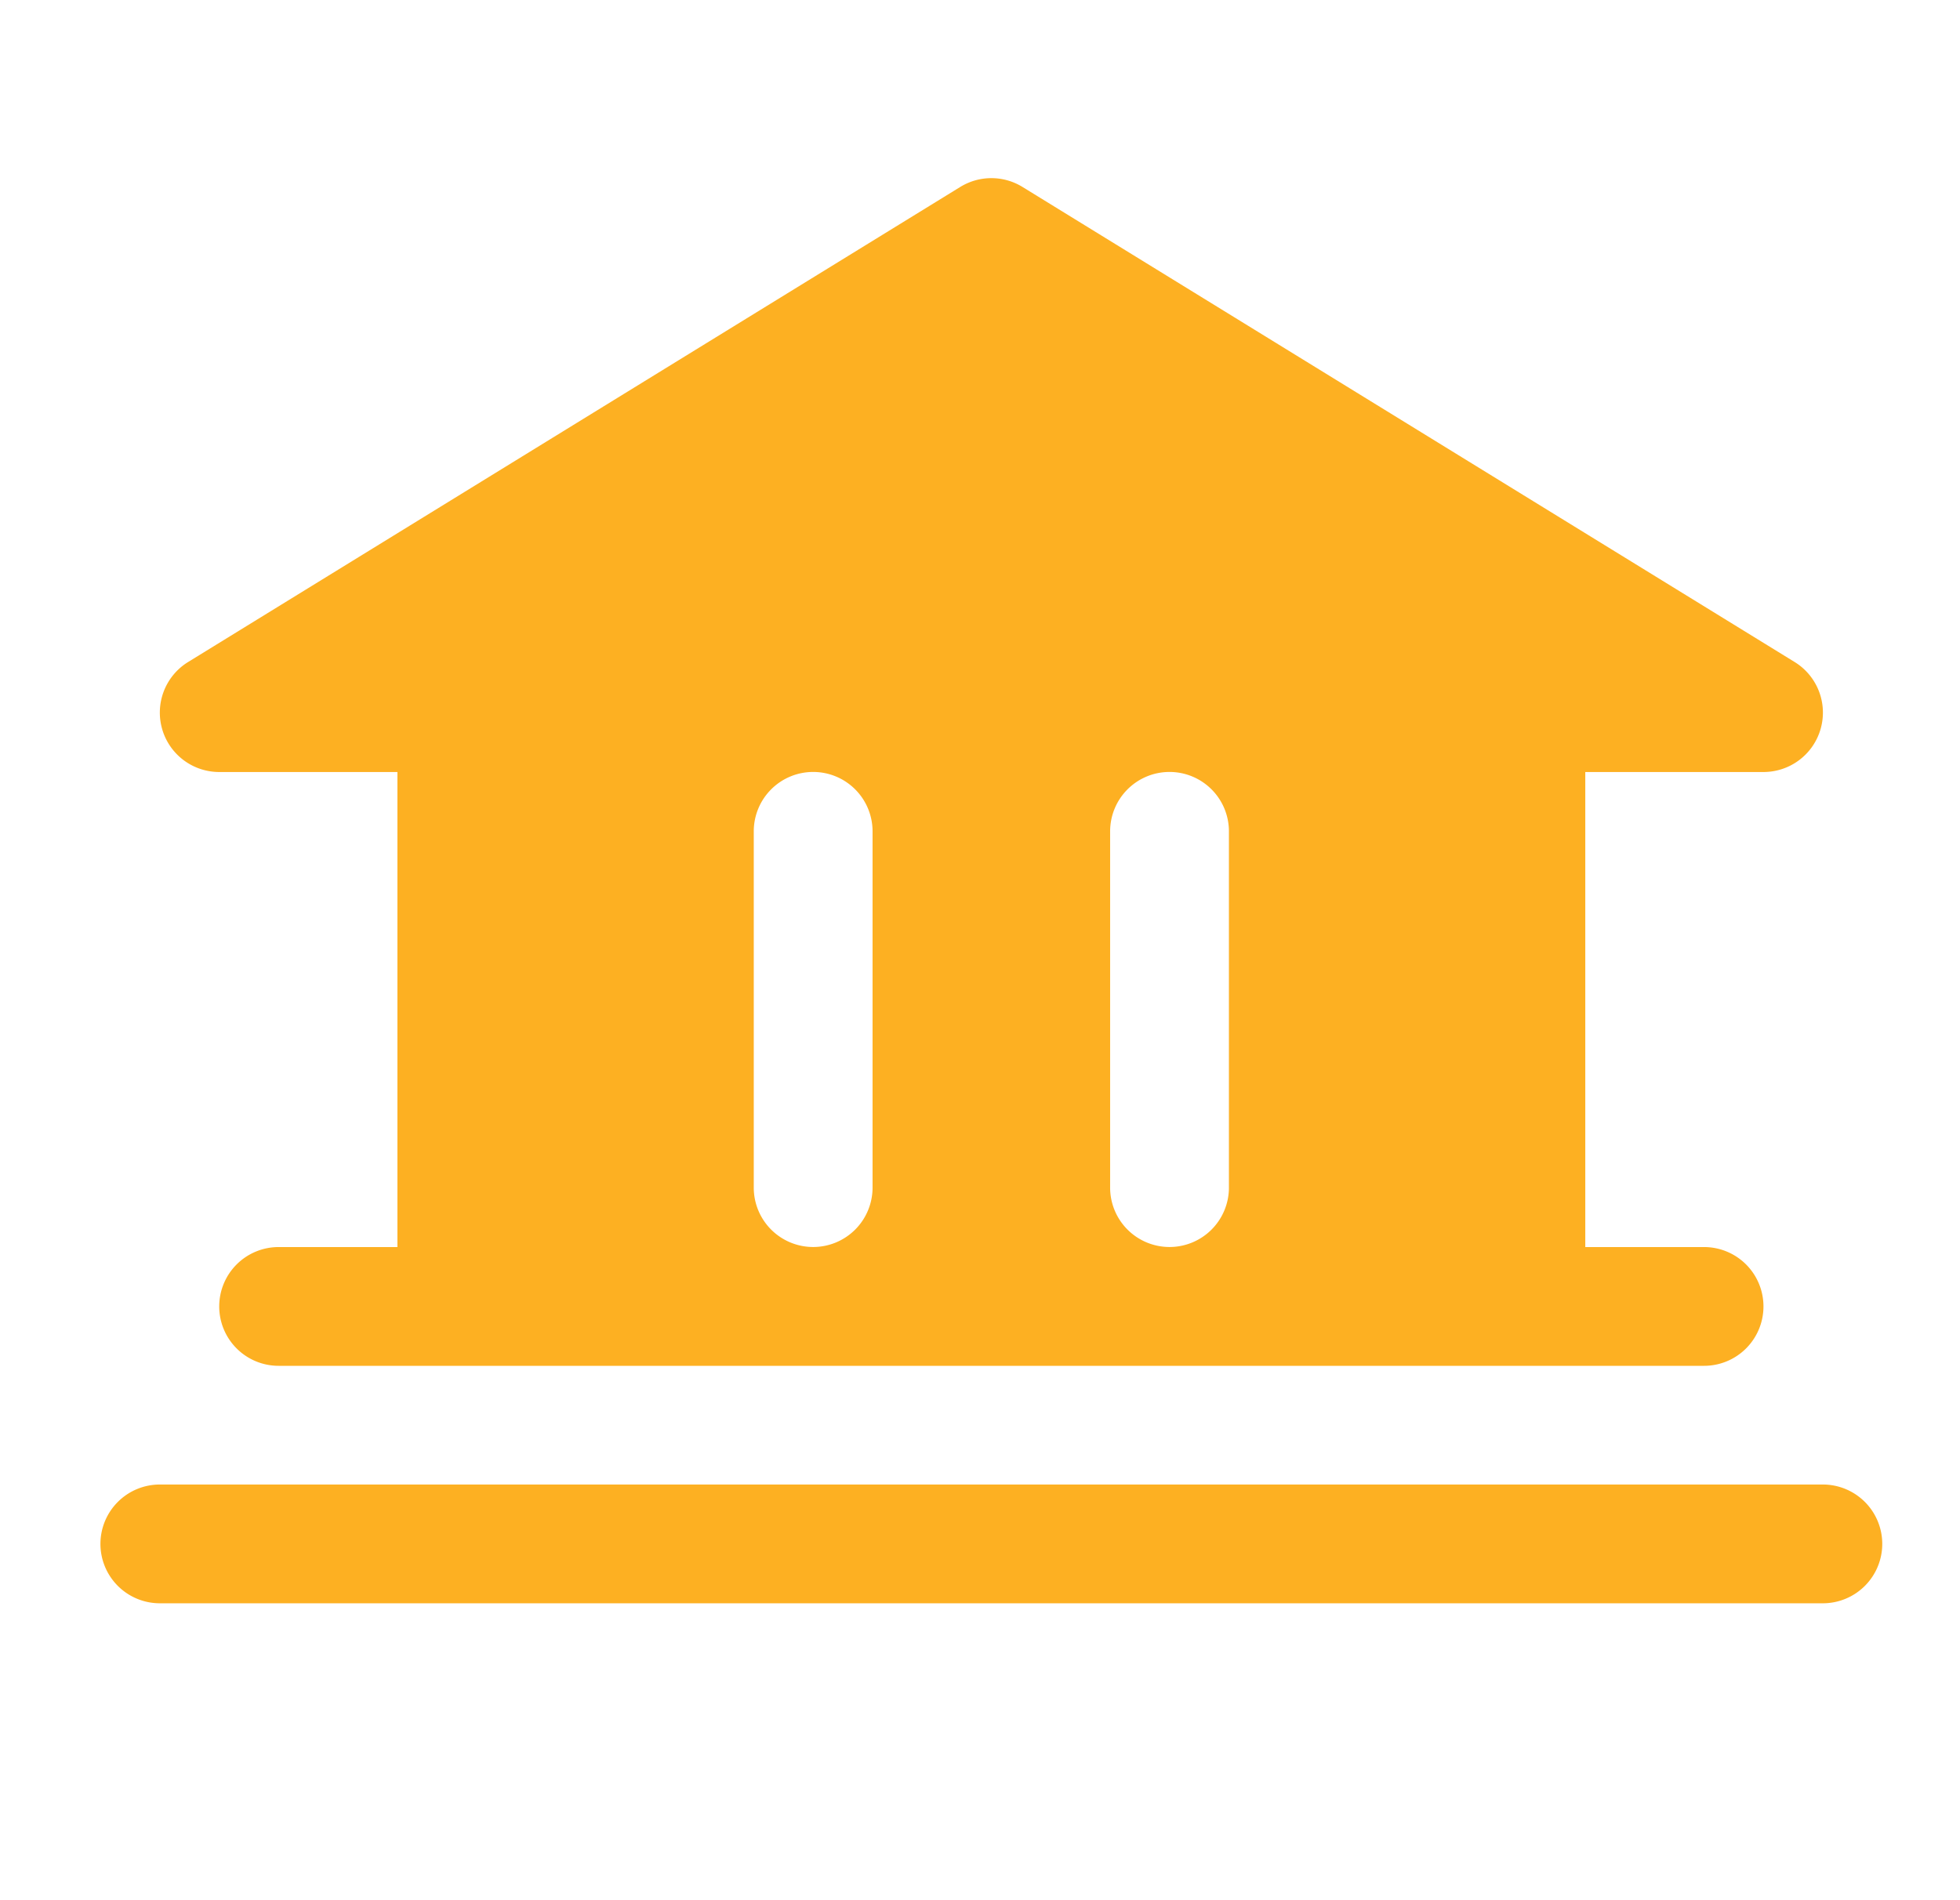 <svg xmlns="http://www.w3.org/2000/svg" width="33" height="32" fill="none"><path d="M31.691 26a1 1 0 0 1-1 1h-28a1 1 0 0 1-1-1 1 1 0 0 1 1-1h28a1 1 0 0 1 1 1zM2.729 12.273a1 1 0 0 1 .439-1.125l13-8a1 1 0 0 1 1.047 0l13 8a1 1 0 0 1 .439 1.125 1 1 0 0 1-.963.728h-3v8h2a1 1 0 0 1 1 1 1 1 0 0 1-1 1h-24a1 1 0 0 1-1-1 1 1 0 0 1 1-1h2v-8h-3a1 1 0 0 1-.962-.727zM18.691 20a1 1 0 0 0 1 1 1 1 0 0 0 1-1v-6a1 1 0 0 0-1-1 1 1 0 0 0-1 1v6zm-6 0a1 1 0 0 0 1 1 1 1 0 0 0 1-1v-6a1 1 0 0 0-1-1 1 1 0 0 0-1 1v6z" fill="#fdb022"/></svg>

